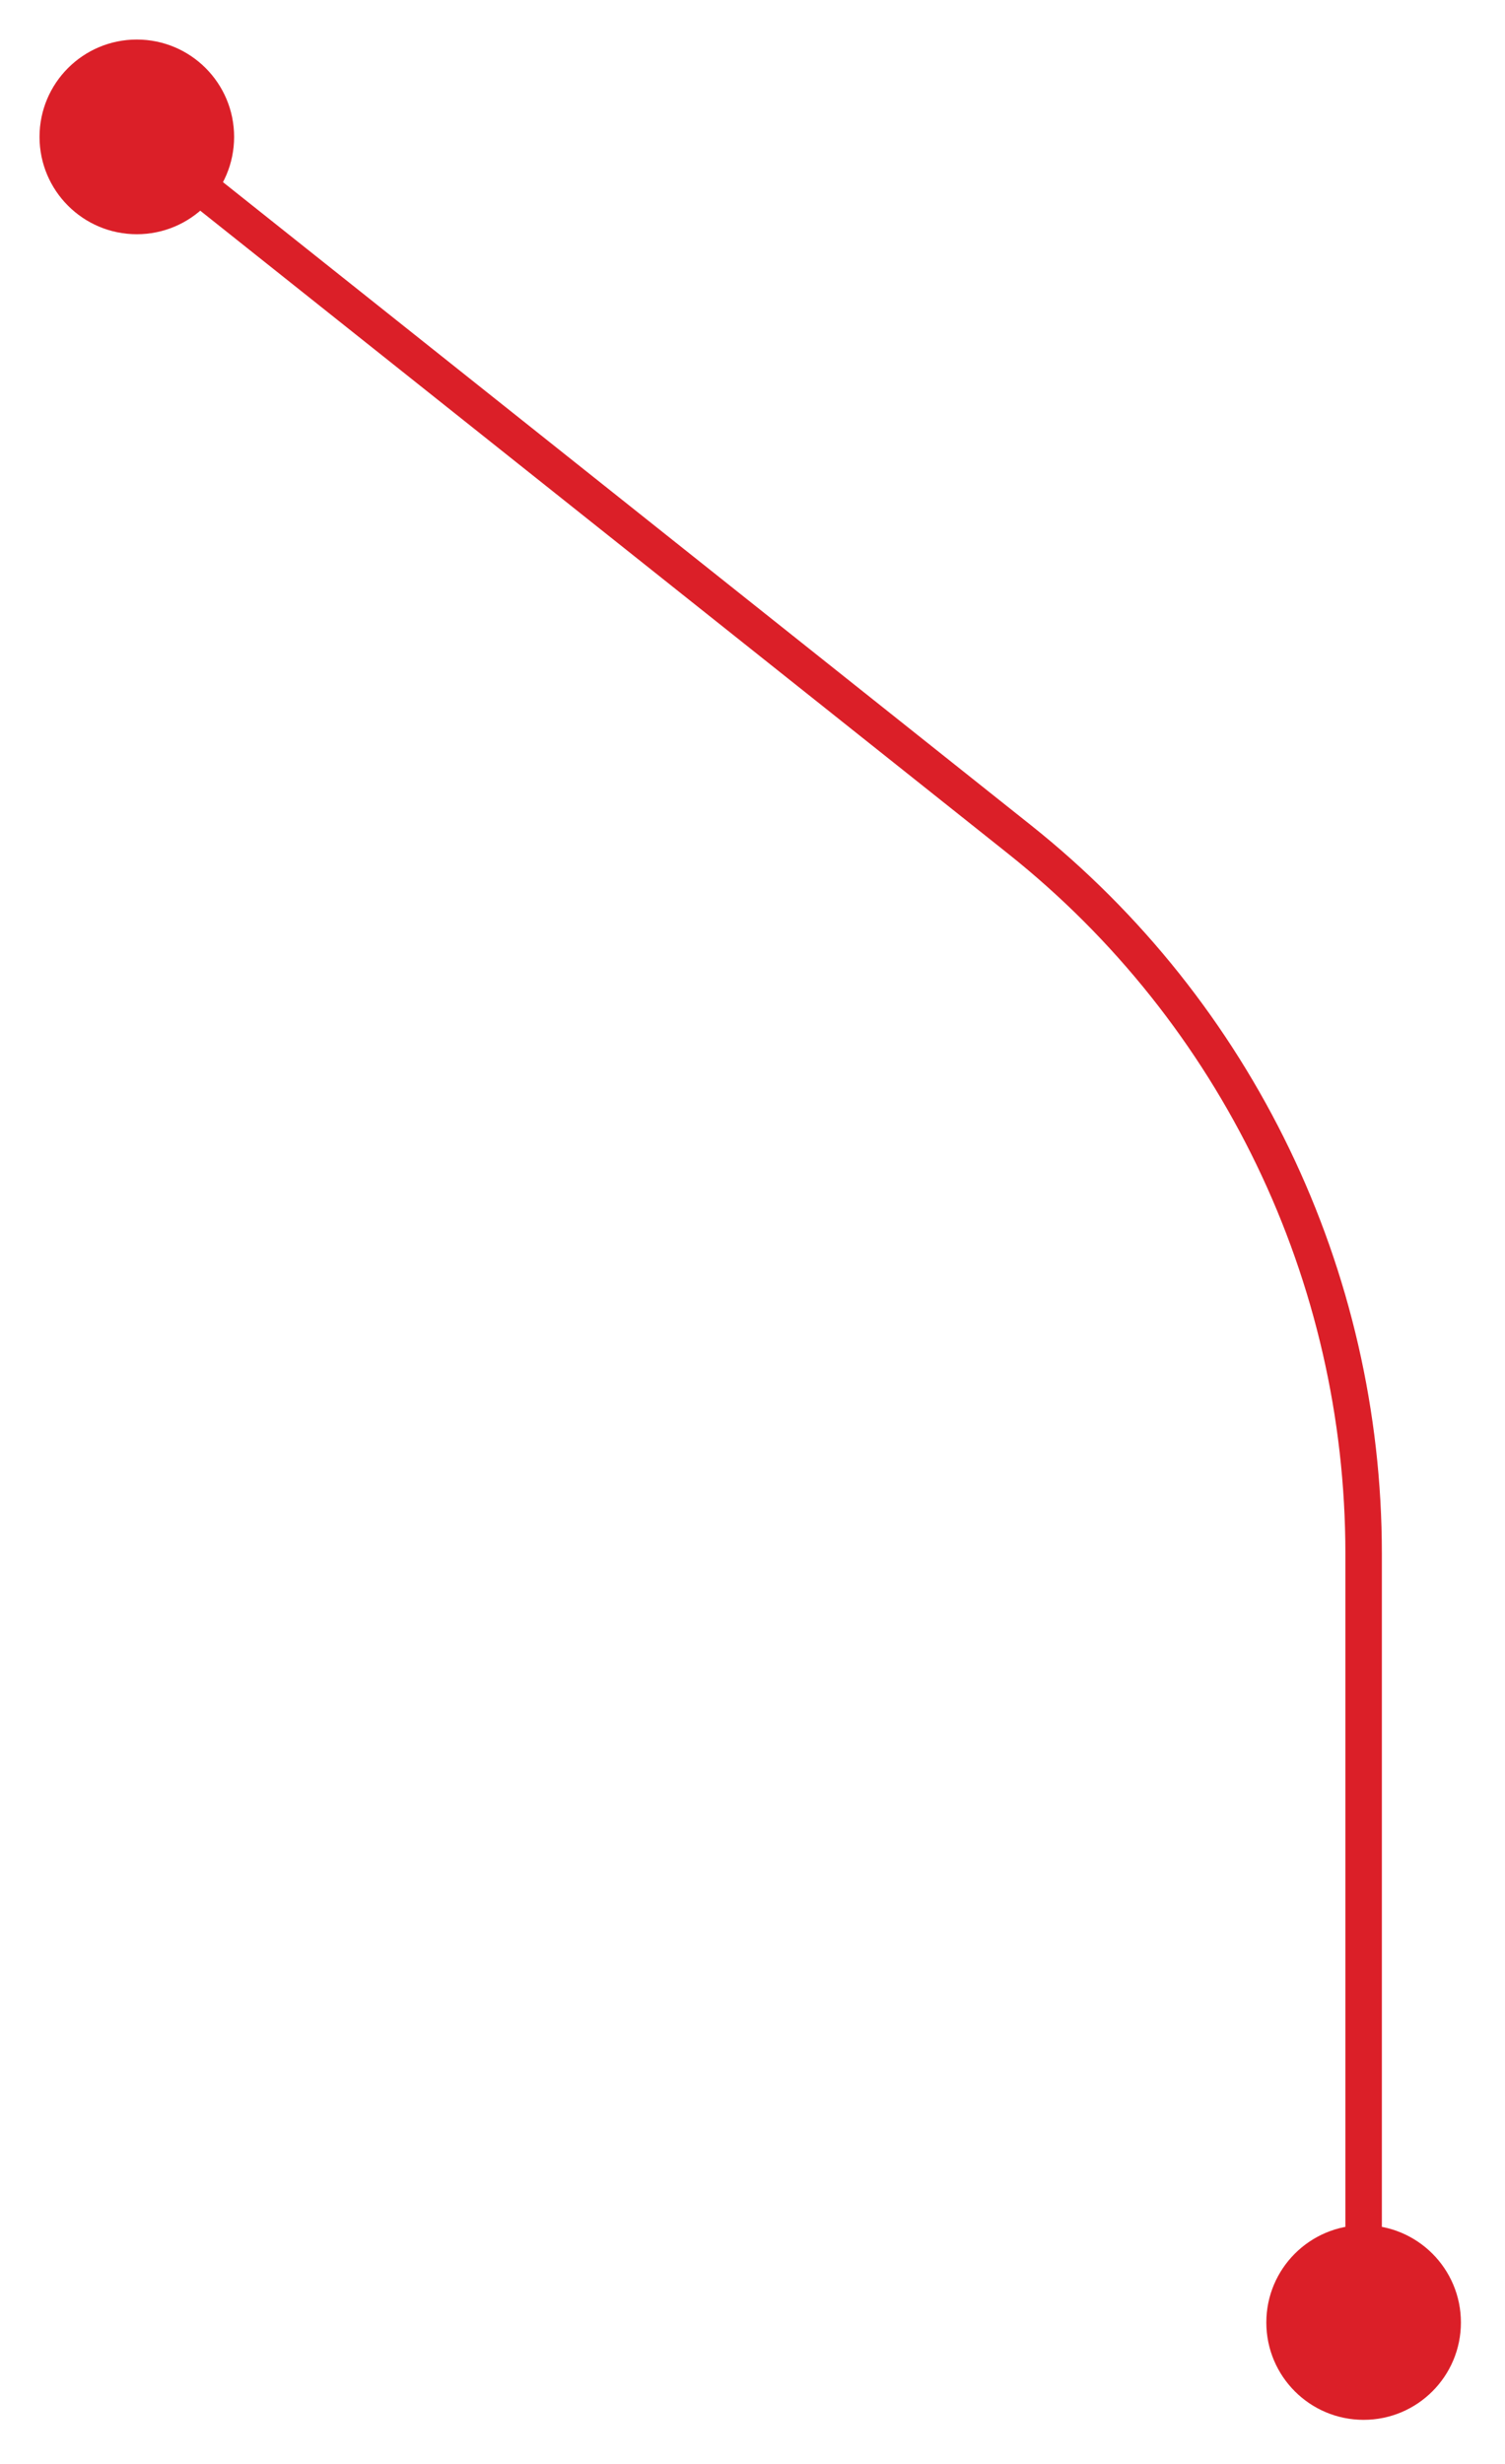 <svg width="165" height="270" viewBox="0 0 165 270" fill="none" xmlns="http://www.w3.org/2000/svg">
<g filter="url(#filter0_f_97_53)">
<path d="M4.333 15C4.333 20.891 9.109 25.667 15 25.667C20.891 25.667 25.667 20.891 25.667 15C25.667 9.109 20.891 4.333 15 4.333C9.109 4.333 4.333 9.109 4.333 15ZM138.833 254.5C138.833 260.391 143.609 265.167 149.5 265.167C155.391 265.167 160.167 260.391 160.167 254.5C160.167 248.609 155.391 243.833 149.5 243.833C143.609 243.833 138.833 248.609 138.833 254.5ZM111.756 91.974L110.511 93.539L111.756 91.974ZM13.755 16.565L110.511 93.539L113.001 90.408L16.245 13.435L13.755 16.565ZM147.5 170.23V254.5H151.5V170.23H147.5ZM110.511 93.539C133.882 112.131 147.5 140.366 147.5 170.23H151.5C151.5 139.147 137.326 109.76 113.001 90.408L110.511 93.539Z" fill="#DB1F28"/>
</g>
<defs>
<filter id="filter0_f_97_53" x="0.333" y="0.333" width="163.833" height="268.833" filterUnits="userSpaceOnUse" color-interpolation-filters="sRGB">
<feFlood flood-opacity="0" result="BackgroundImageFix"/>
<feBlend mode="normal" in="SourceGraphic" in2="BackgroundImageFix" result="shape"/>
<feGaussianBlur stdDeviation="2" result="effect1_foregroundBlur_97_53"/>
</filter>
</defs>
</svg>
